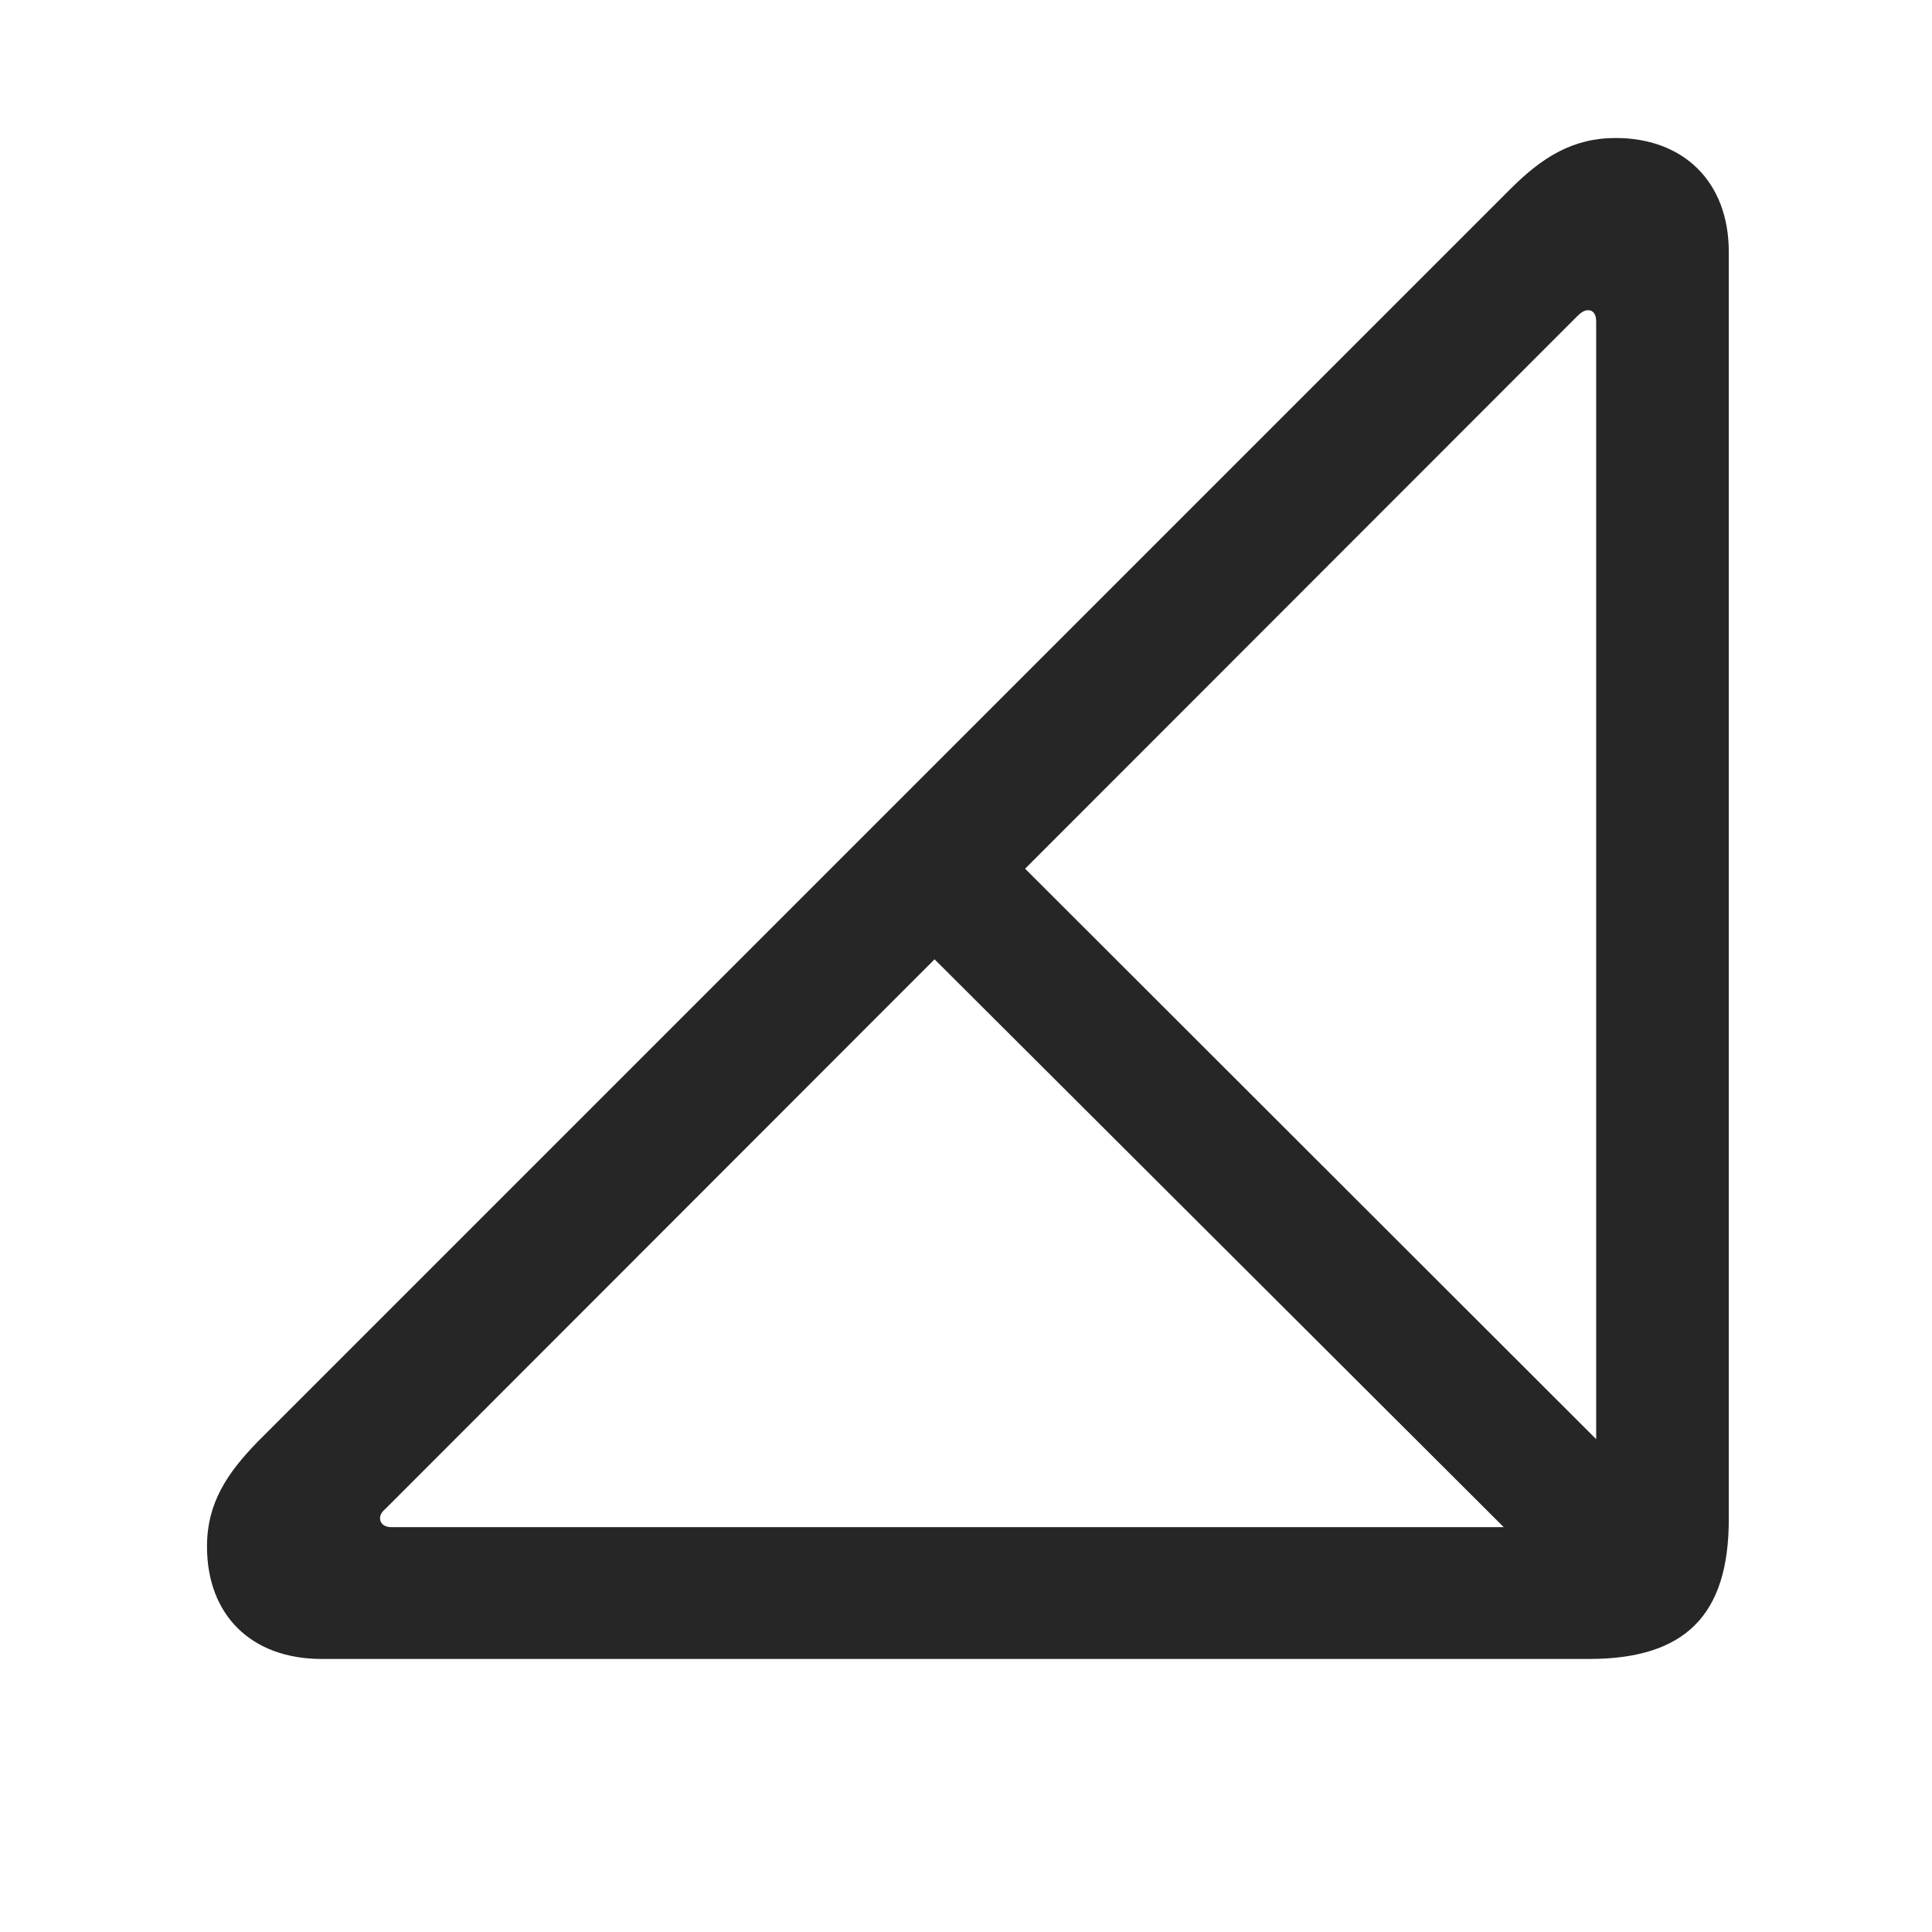 <svg width="28" height="28" viewBox="0 0 28 28" fill="none" xmlns="http://www.w3.org/2000/svg">
<path d="M23.109 23.445L24.422 22.145L14.262 11.996L12.949 13.309L23.109 23.445ZM4.664 24.043H23.027C24.422 24.043 25.055 23.41 25.055 22.016V3.652C25.055 2.633 24.398 2 23.414 2C22.793 2 22.348 2.281 21.891 2.738L3.738 20.891C3.293 21.348 3 21.781 3 22.414C3 23.398 3.633 24.043 4.664 24.043ZM5.672 22.133C5.578 22.133 5.508 22.086 5.508 22.004C5.508 21.969 5.52 21.922 5.59 21.863L22.863 4.578C22.922 4.52 22.969 4.496 23.016 4.496C23.098 4.496 23.133 4.566 23.133 4.66V21.781C23.133 22.051 23.062 22.133 22.781 22.133H5.672Z" fill="black" fill-opacity="0.85"/>
</svg>
